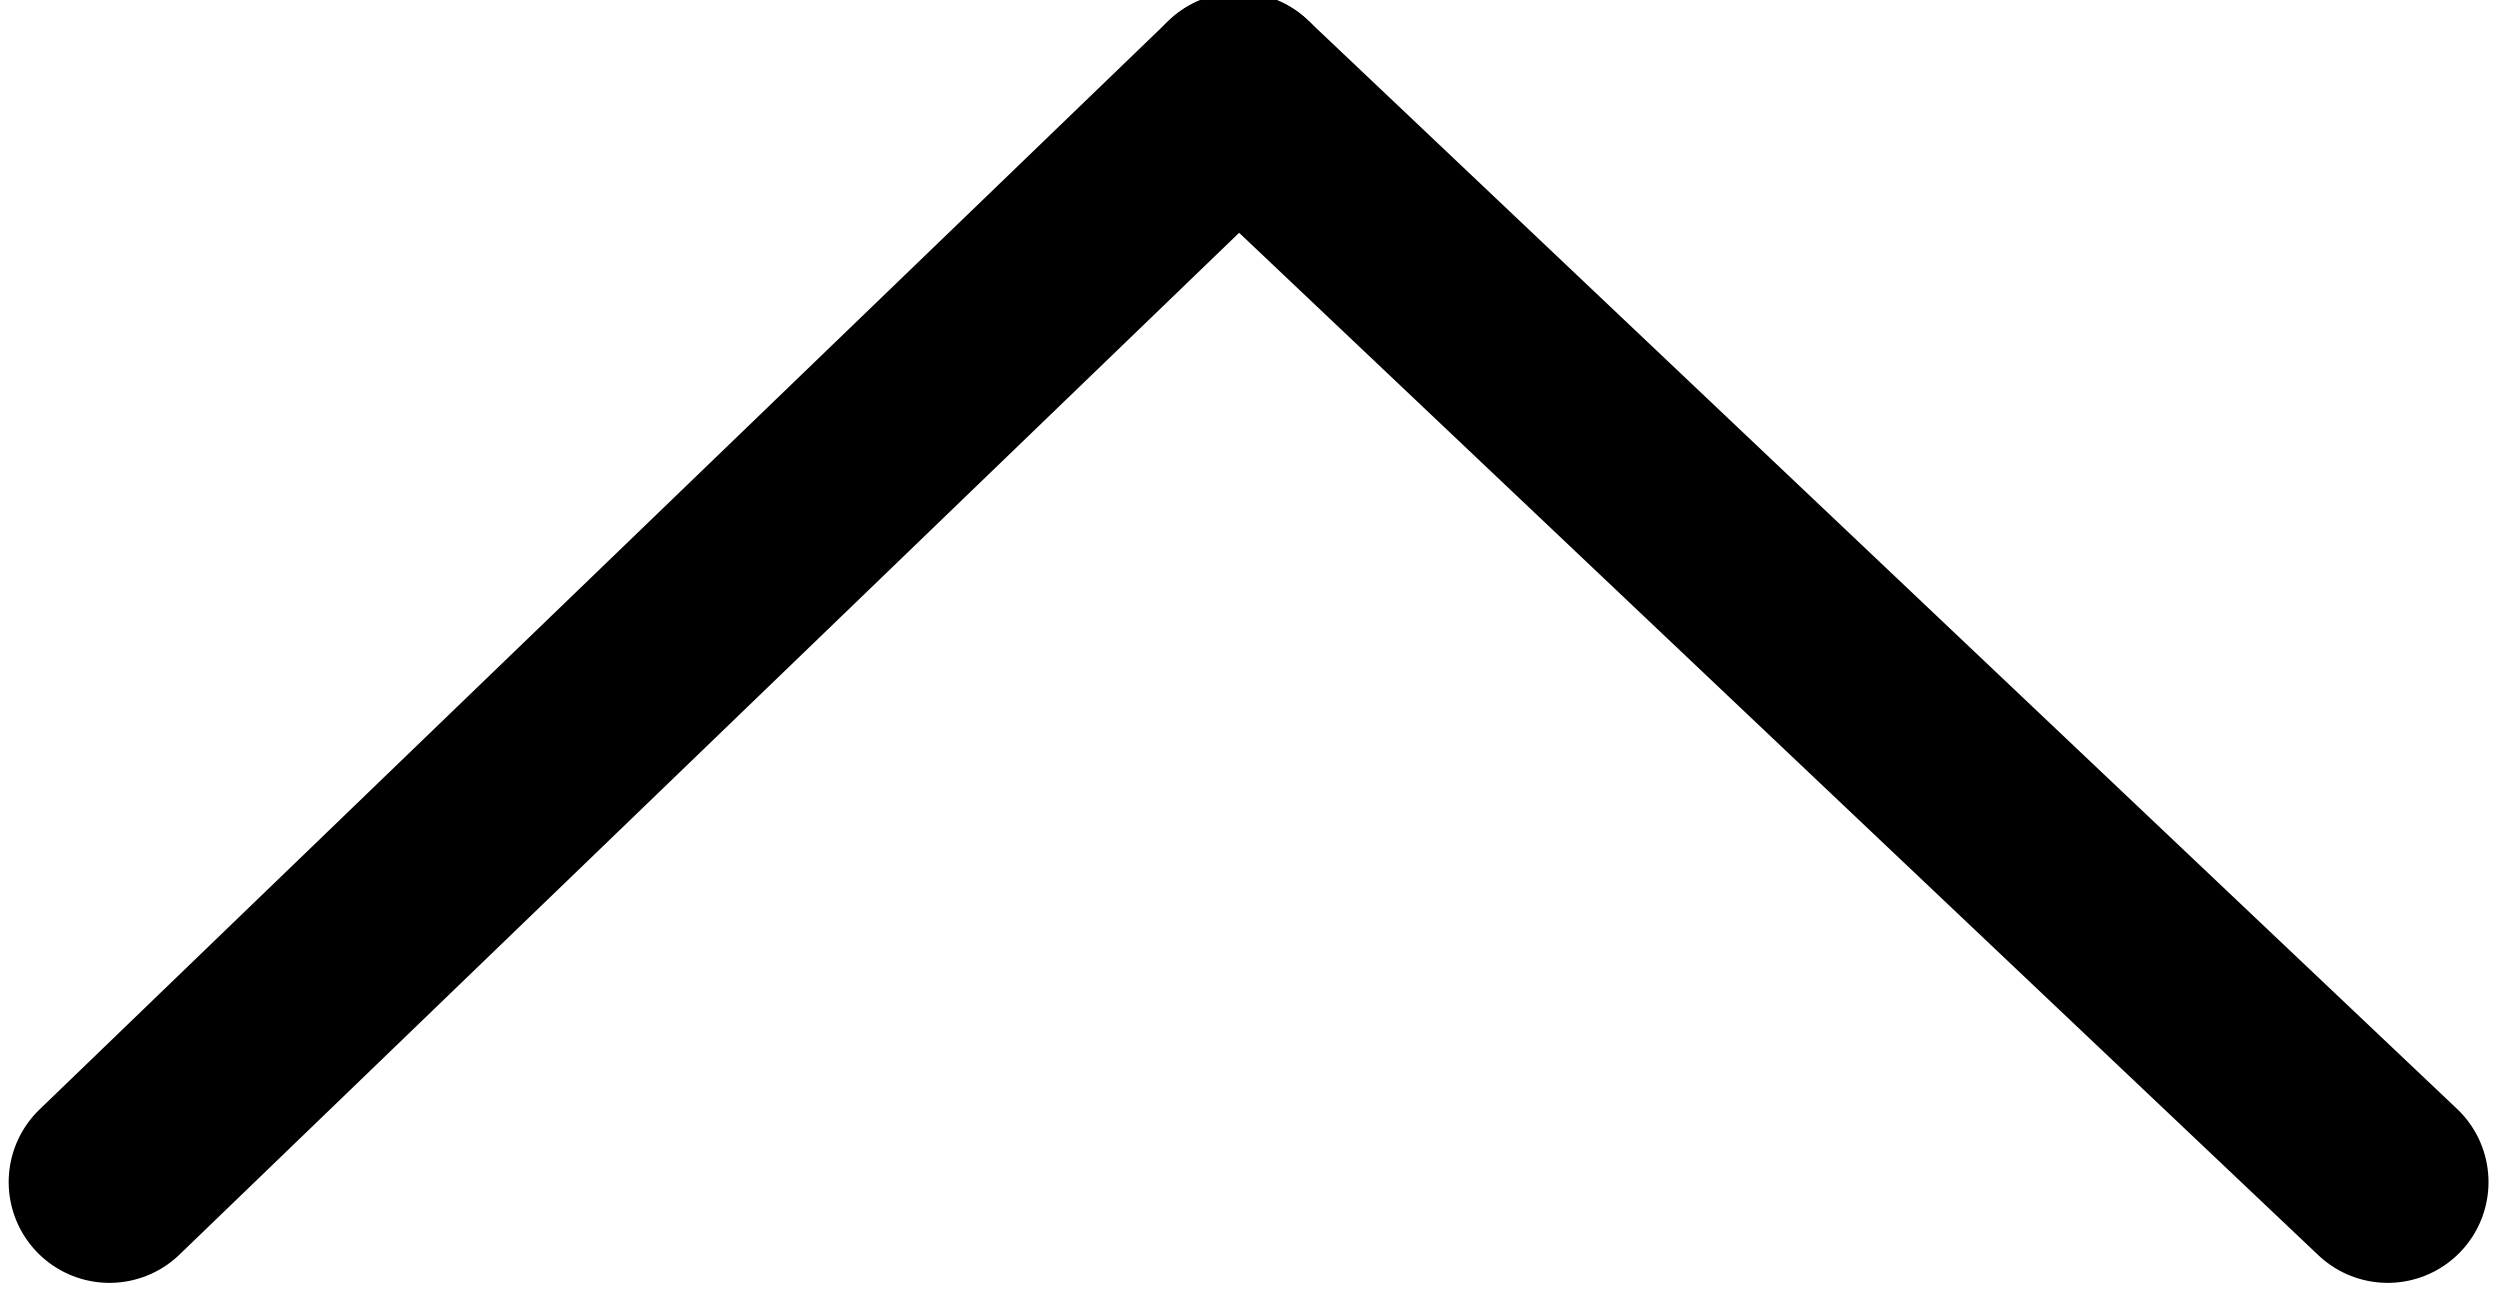 <?xml version="1.0" encoding="utf-8"?>
<!-- Generator: Adobe Illustrator 27.9.0, SVG Export Plug-In . SVG Version: 6.00 Build 0)  -->
<svg version="1.1" id="Calque_1" xmlns="http://www.w3.org/2000/svg" xmlns:xlink="http://www.w3.org/1999/xlink" x="0px" y="0px"
	 viewBox="0 0 12.4 6.4" style="enable-background:new 0 0 12.4 6.4;" xml:space="preserve">
<style type="text/css">
	.st0{fill:none;stroke:#000000;stroke-linecap:round;stroke-linejoin:round;}
</style>
<g id="Groupe_26_00000094607417655508852820000007978803591559602091_" transform="translate(-41.157 -598.137)">
	<line id="Ligne_3_00000125592874666275115640000008182800195554502532_" class="st0" x1="53" y1="604" x2="47.3" y2="598.6"/>
	<line id="Ligne_4_00000111909395549669190900000001388246569073823918_" class="st0" x1="41.7" y1="604" x2="47.3" y2="598.6"/>
</g>
</svg>
